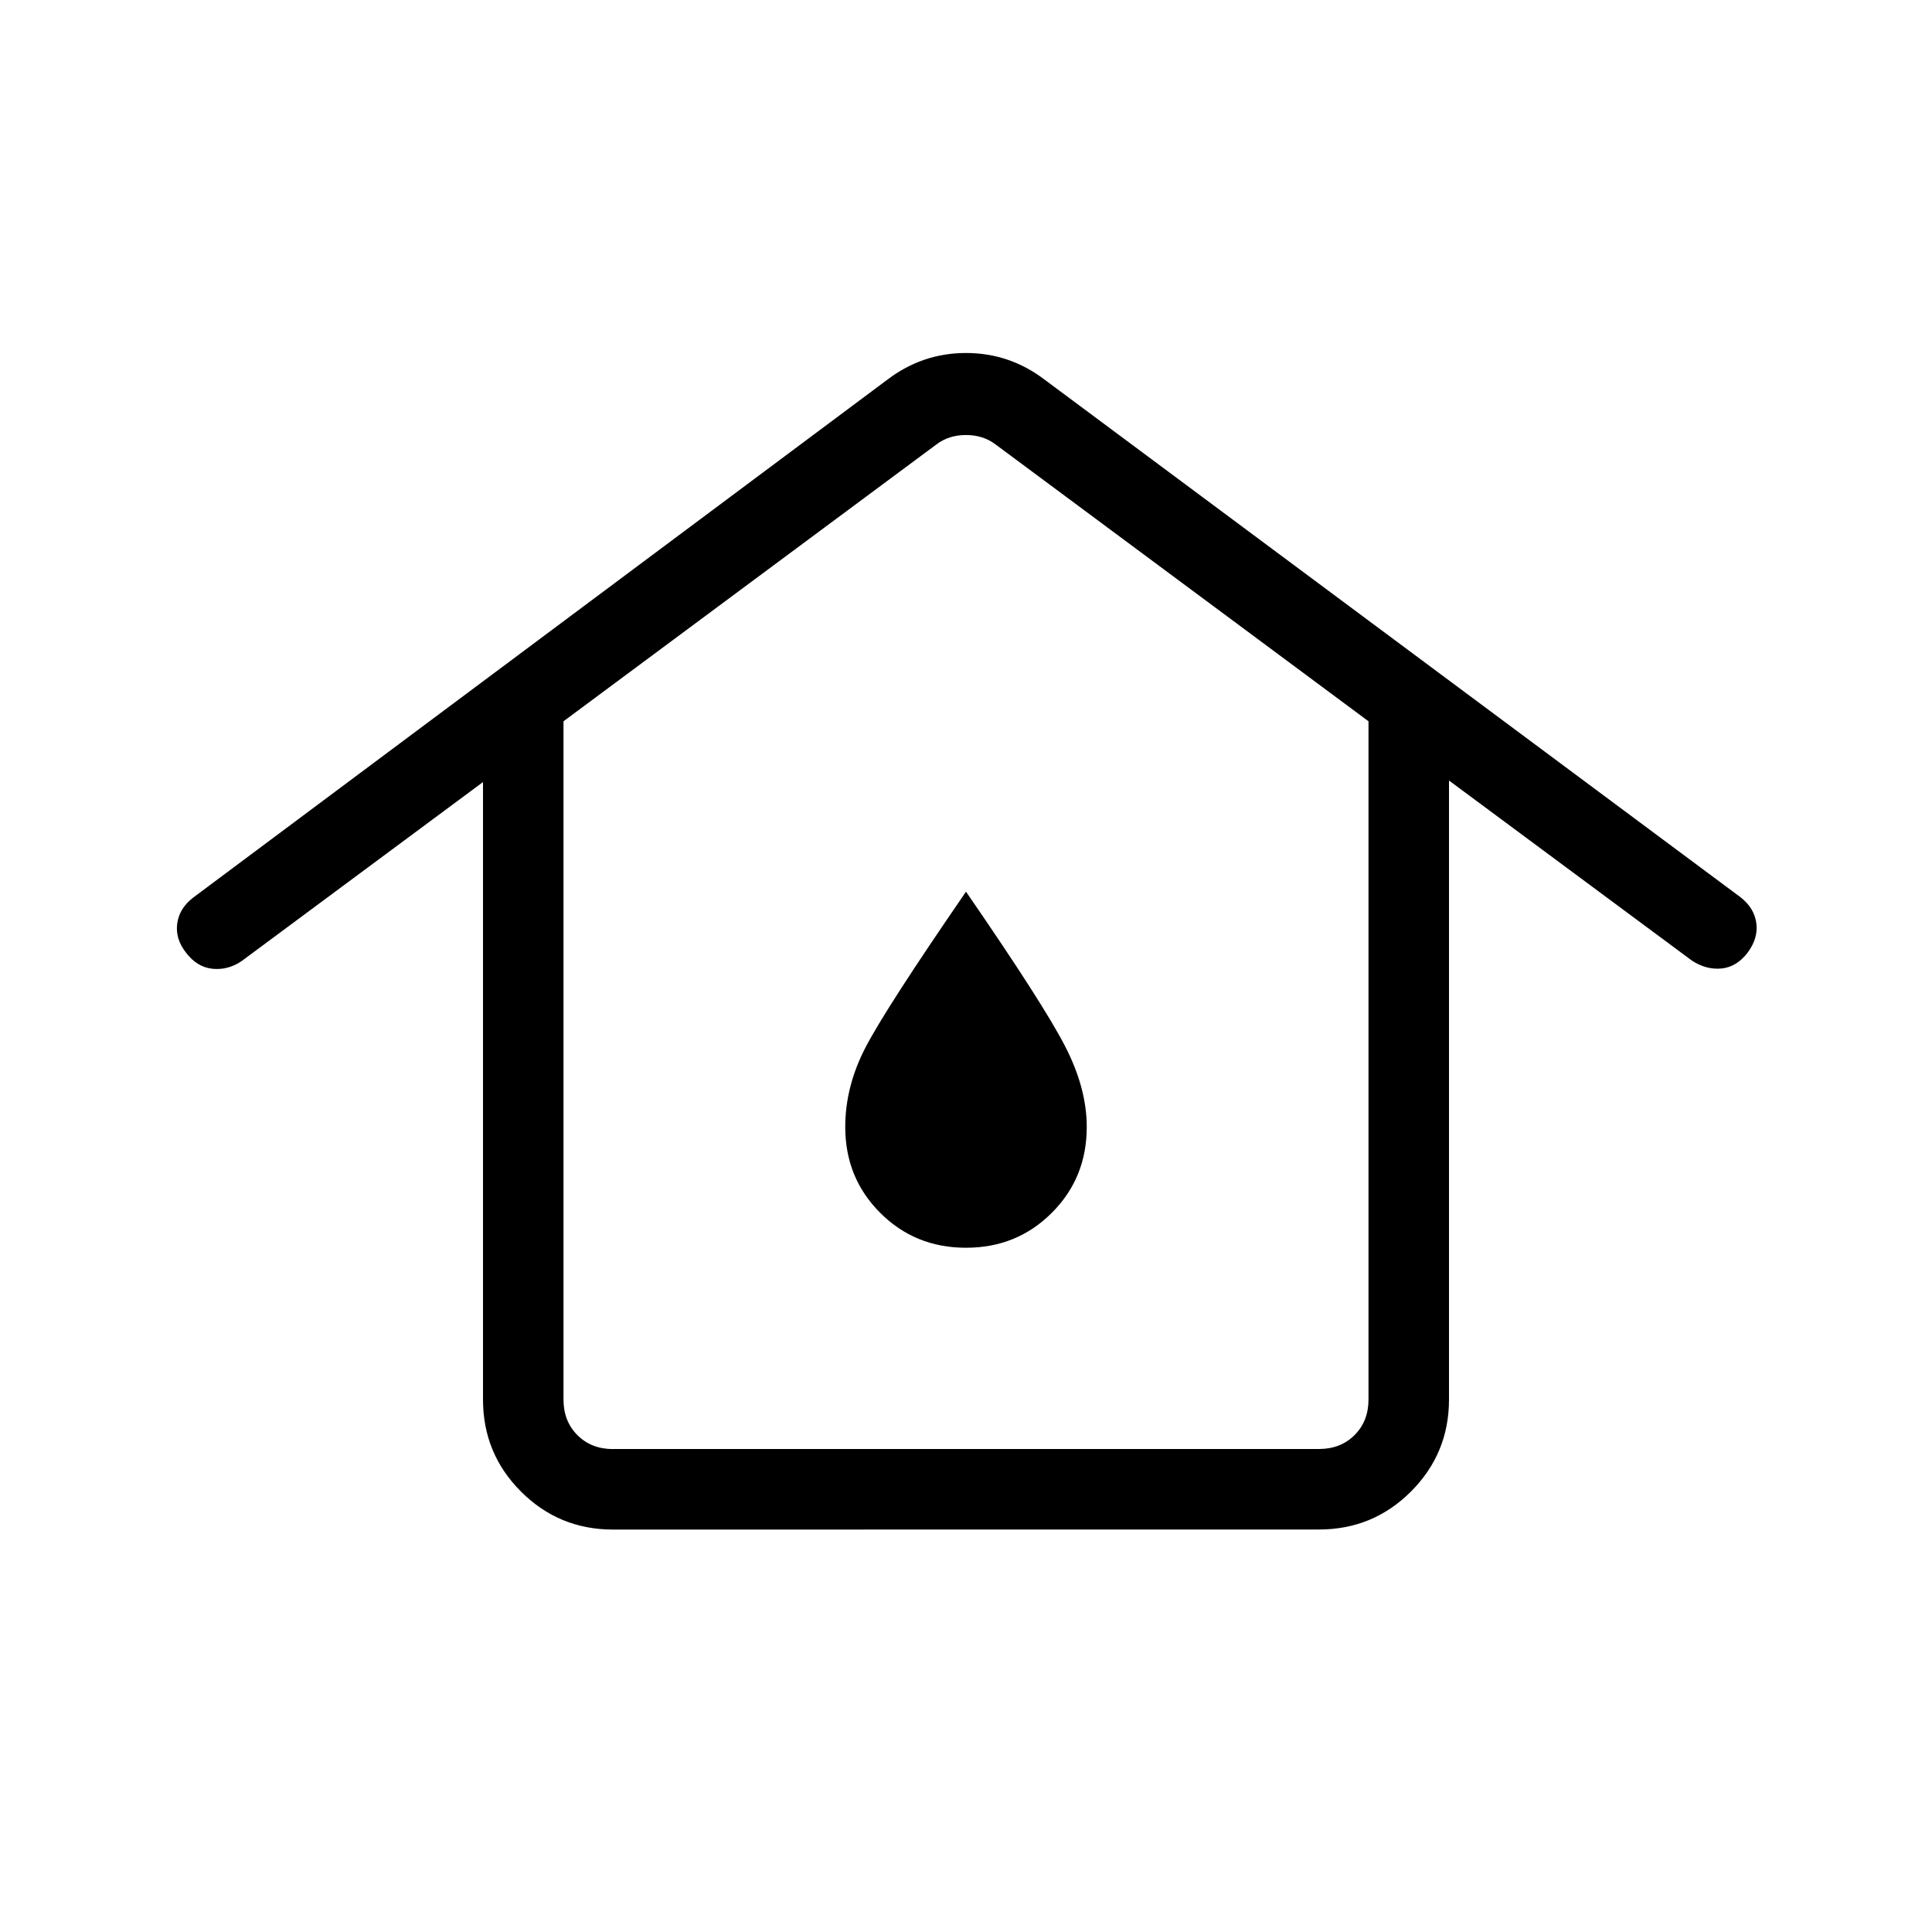 <svg xmlns="http://www.w3.org/2000/svg" width="1em" height="1em" viewBox="0 0 24 24"><path fill="currentColor" d="M7.616 18h8.769q.269 0 .442-.173t.173-.442V8.96l-4.634-3.44q-.154-.116-.366-.116t-.365.115L7 8.96v8.426q0 .269.173.442t.443.173m0 1q-.672 0-1.144-.472T6 17.385v-7.67L3 11.94q-.171.115-.363.094q-.19-.021-.325-.198q-.135-.171-.111-.36t.195-.323l8.629-6.438q.435-.33.975-.33t.975.33l8.648 6.432q.171.135.195.323t-.11.366q-.135.176-.323.195q-.189.018-.366-.097L18 9.696v7.689q0 .67-.472 1.143q-.472.472-1.143.472zM12 15.5q.633 0 1.066-.434q.434-.433.434-1.066q0-.483-.27-1.005q-.268-.522-1.23-1.918q-1 1.454-1.25 1.938q-.25.483-.25.985q0 .633.434 1.066q.433.434 1.066.434m0-1.5"/></svg>
